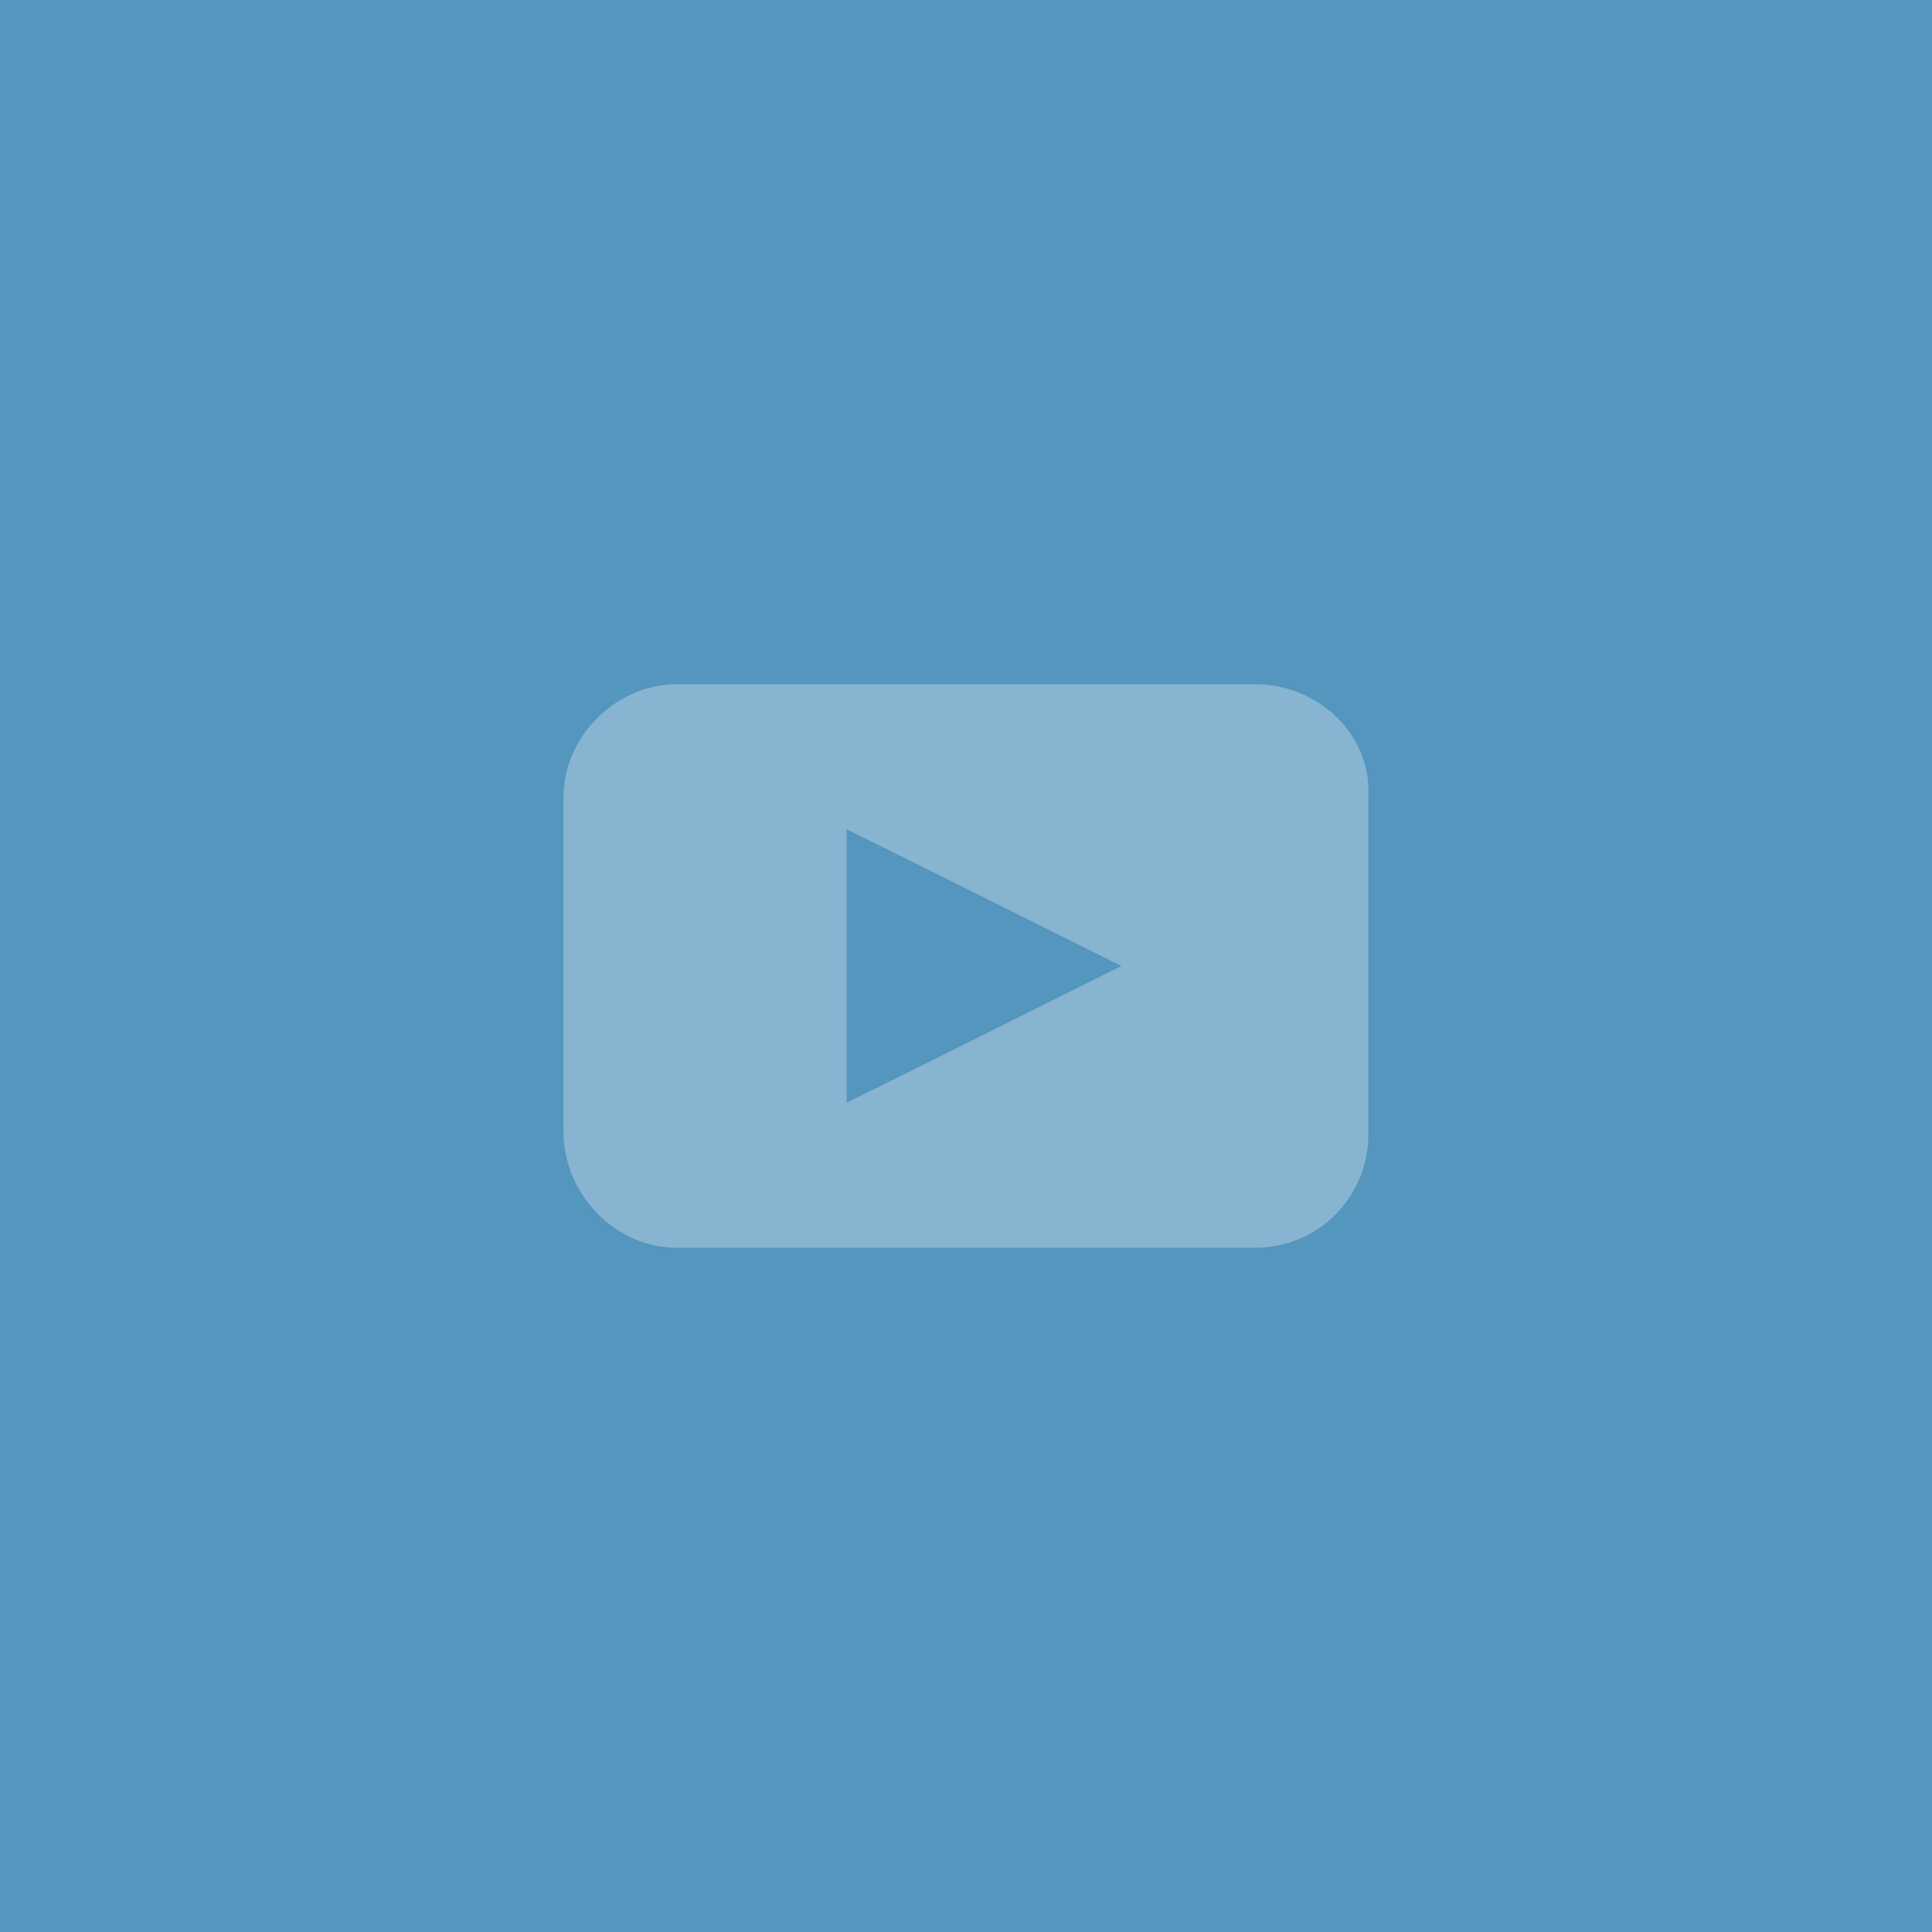 <svg width="48" height="48" viewBox="0 0 48 48" fill="none" xmlns="http://www.w3.org/2000/svg">
<rect width="48" height="48" fill="#5496BD"/>
<path d="M31.181 17H16.813C15.306 17 14 18.3 14 19.8V28.1C14 29.7 15.306 31 16.813 31H31.181C32.789 31 33.995 29.7 33.995 28.2V19.8C34.095 18.3 32.789 17 31.181 17ZM21.033 27.4V20.6L27.866 24L21.033 27.4Z" fill="white" fill-opacity="0.3"/>
</svg>
